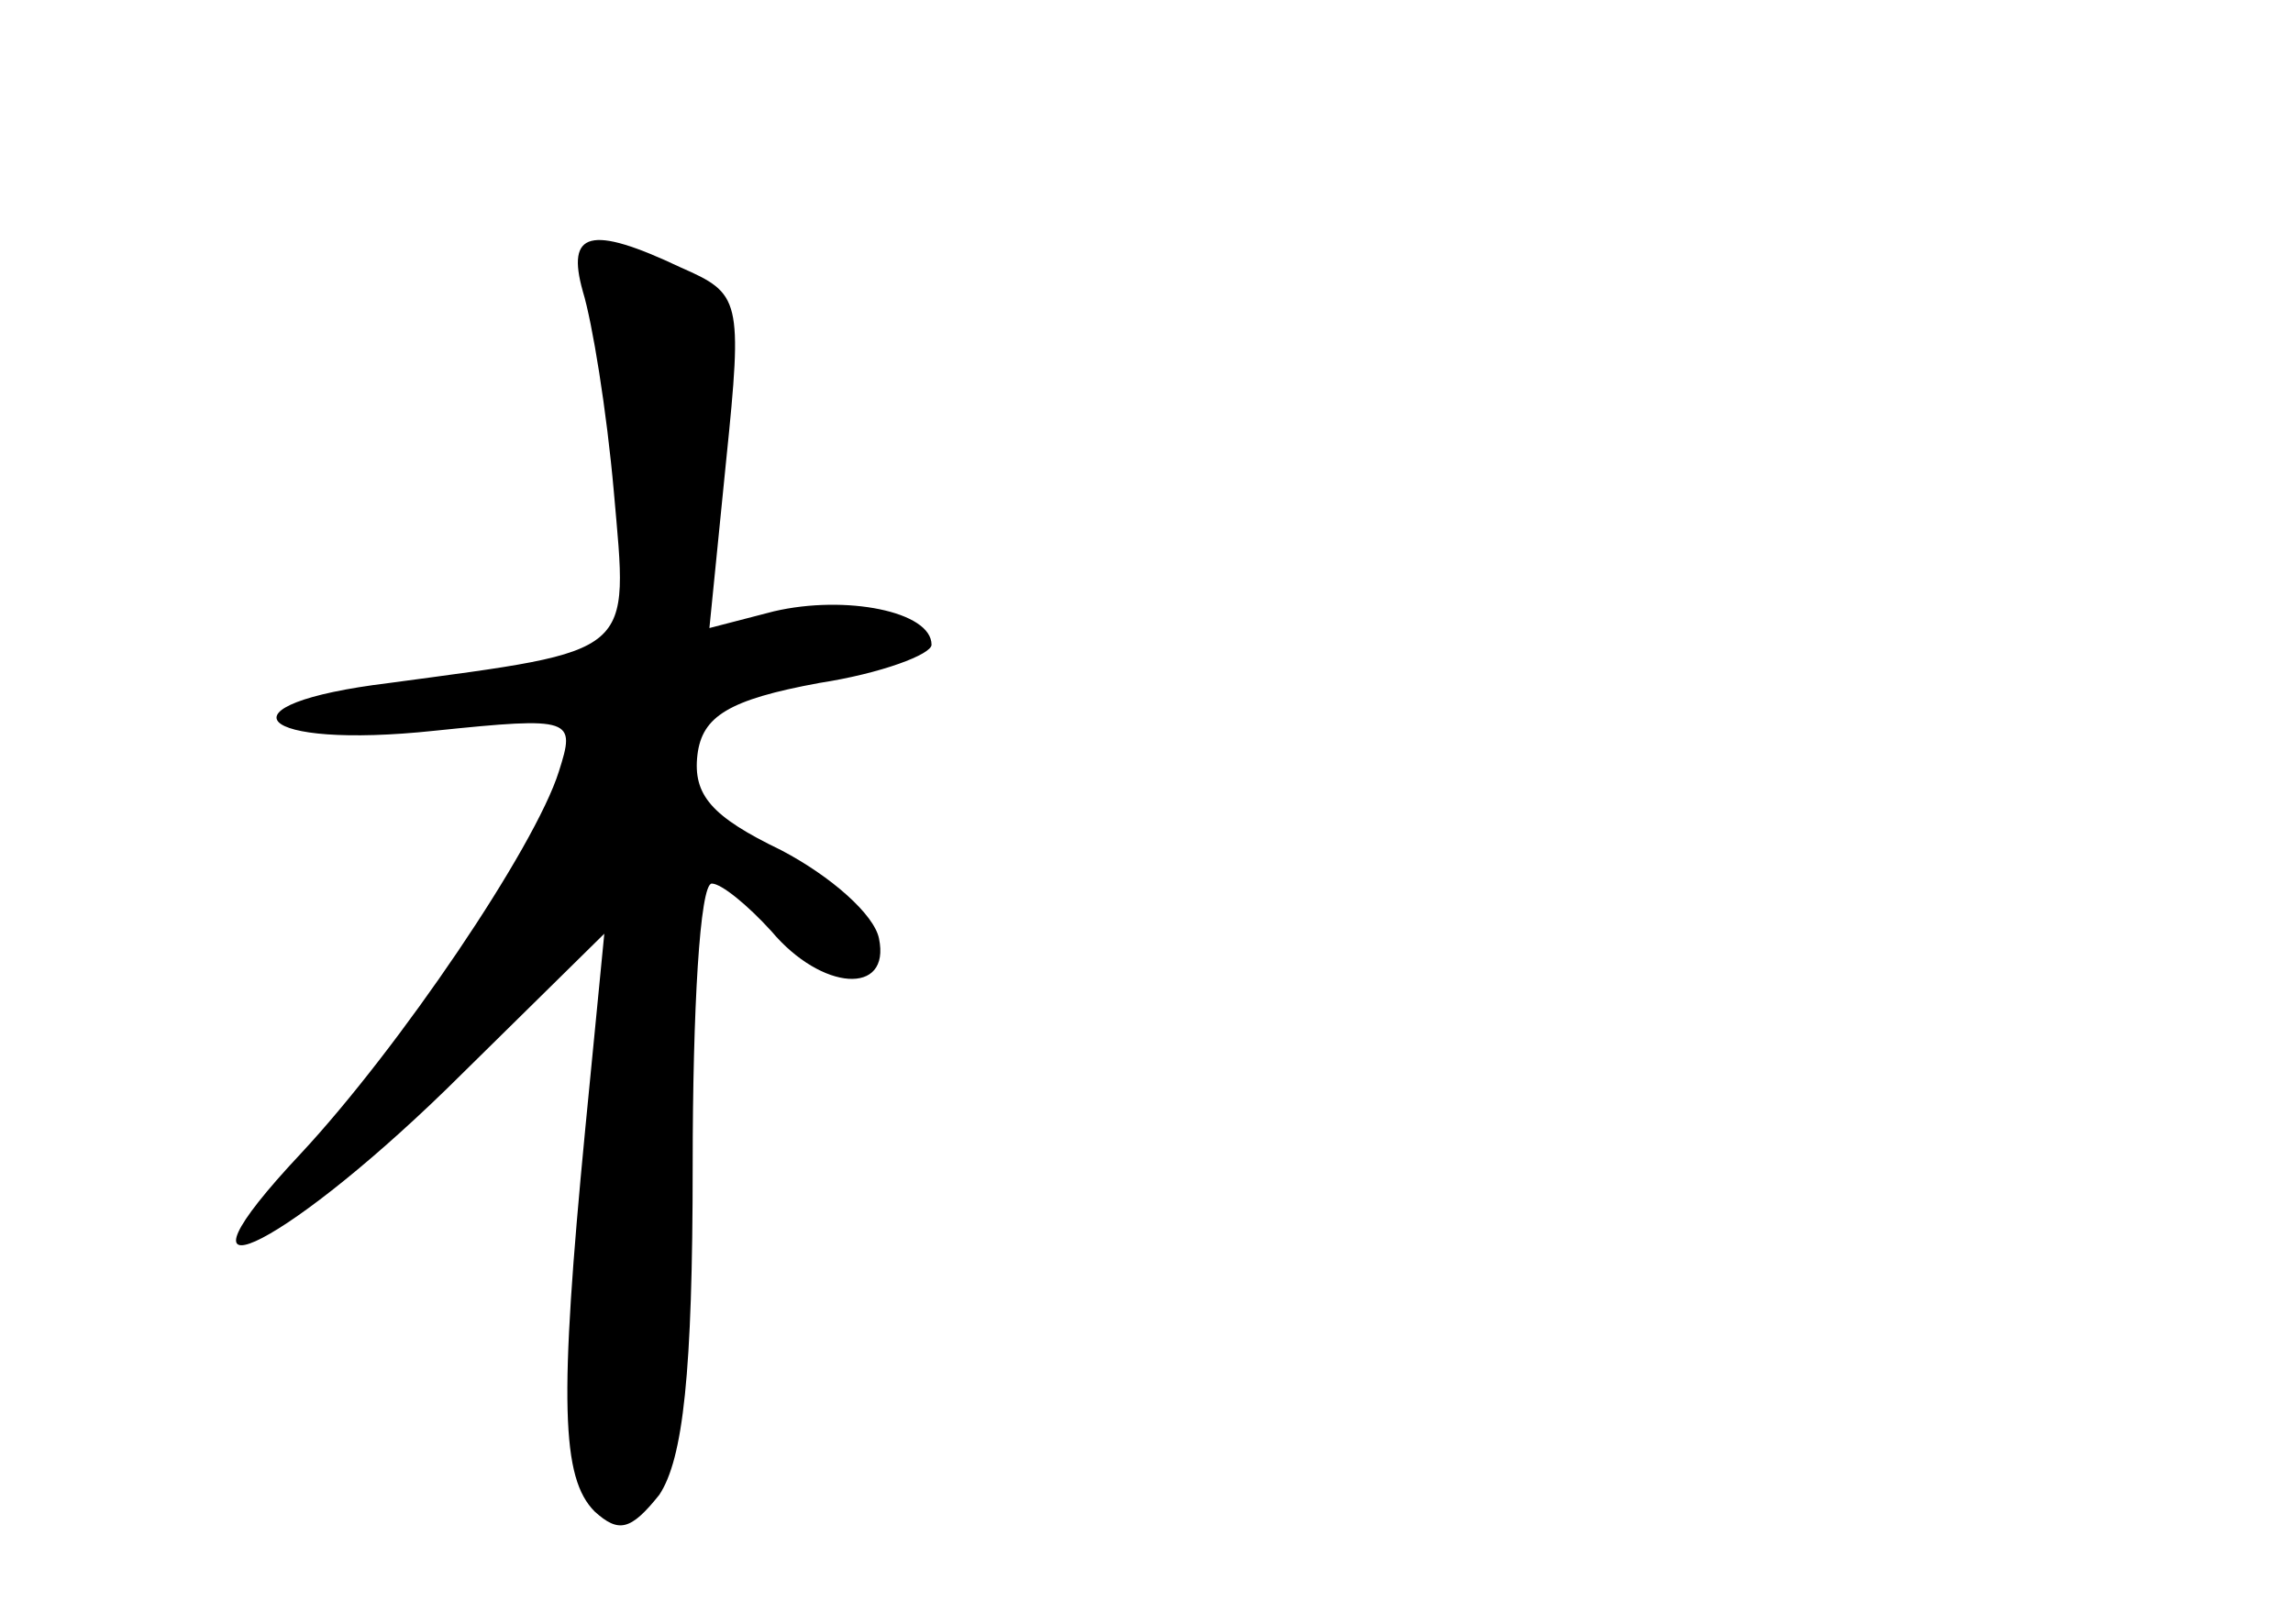 <?xml version="1.0" standalone="no"?>
<!DOCTYPE svg PUBLIC "-//W3C//DTD SVG 20010904//EN"
 "http://www.w3.org/TR/2001/REC-SVG-20010904/DTD/svg10.dtd">
<svg version="1.0" xmlns="http://www.w3.org/2000/svg"
 width="96pt" height="68pt" viewBox="0 0 96 68"
 preserveAspectRatio="xMidYMid meet">
<g transform="translate(0,68) scale(0.1,-0.1)"
fill="#000000" stroke="none">
<path d="M244 558 c4 -13 10 -50 13 -84 6 -69 10 -66 -94 -80 -74 -9 -56 -28
19 -20 58 6 59 5 52 -17 -10 -32 -67 -116 -108 -160 -61 -65 -10 -42 61 27
l66 65 -8 -82 c-11 -114 -10 -146 4 -160 10 -9 15 -8 27 7 10 15 14 51 14 138
0 65 3 118 8 118 4 0 15 -9 25 -20 21 -25 50 -27 45 -3 -2 10 -20 26 -41 37
-29 14 -37 23 -35 40 2 16 13 23 51 30 26 4 47 12 47 16 0 14 -36 21 -66 14
l-27 -7 7 70 c7 68 6 70 -19 81 -38 18 -48 15 -41 -10z"/>
</g>
</svg>
